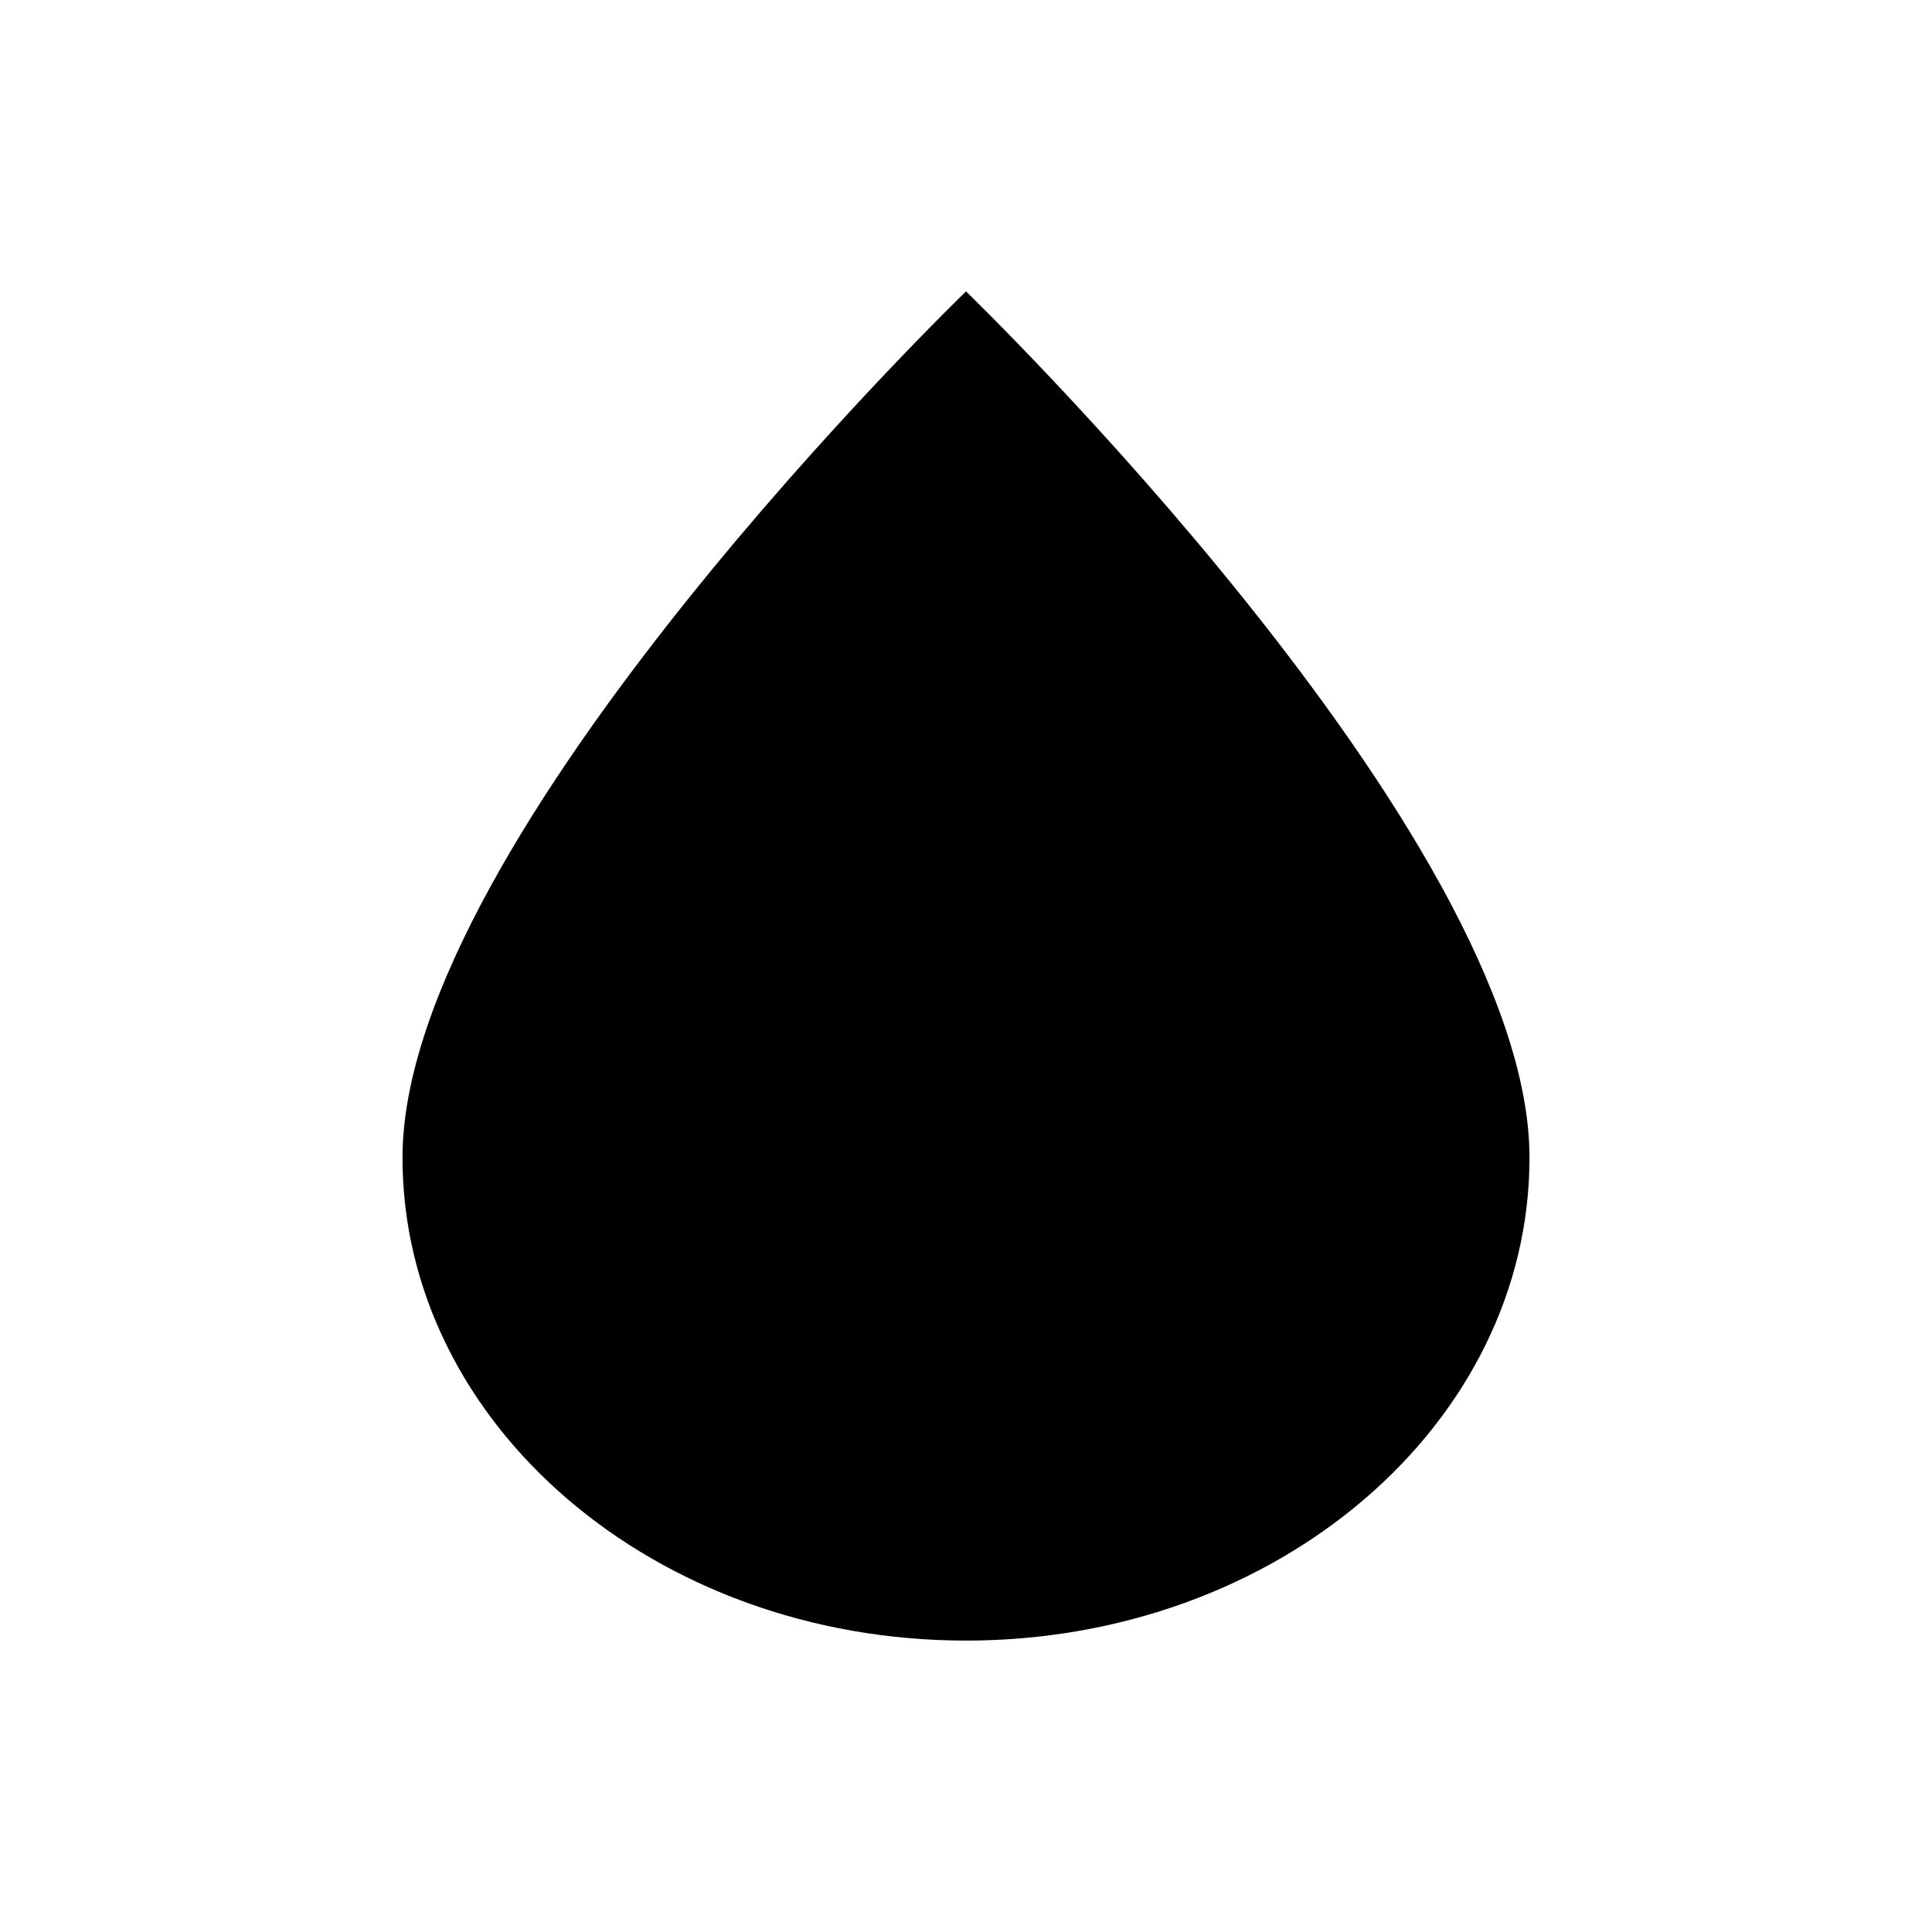 <svg xmlns="http://www.w3.org/2000/svg" viewBox="0 0 24 24"><defs><style>.cls-1{fill:none;}</style></defs><g id="icons"><g id="mpt-water"><rect id="margin" class="cls-1" width="24" height="24"/><path id="icon" d="M12,20.38c-3.87,0-7-2.69-7-6,0-4,7-10.76,7-10.76s7,6.76,7,10.76C19,17.69,15.87,20.38,12,20.38Z"/></g></g></svg>